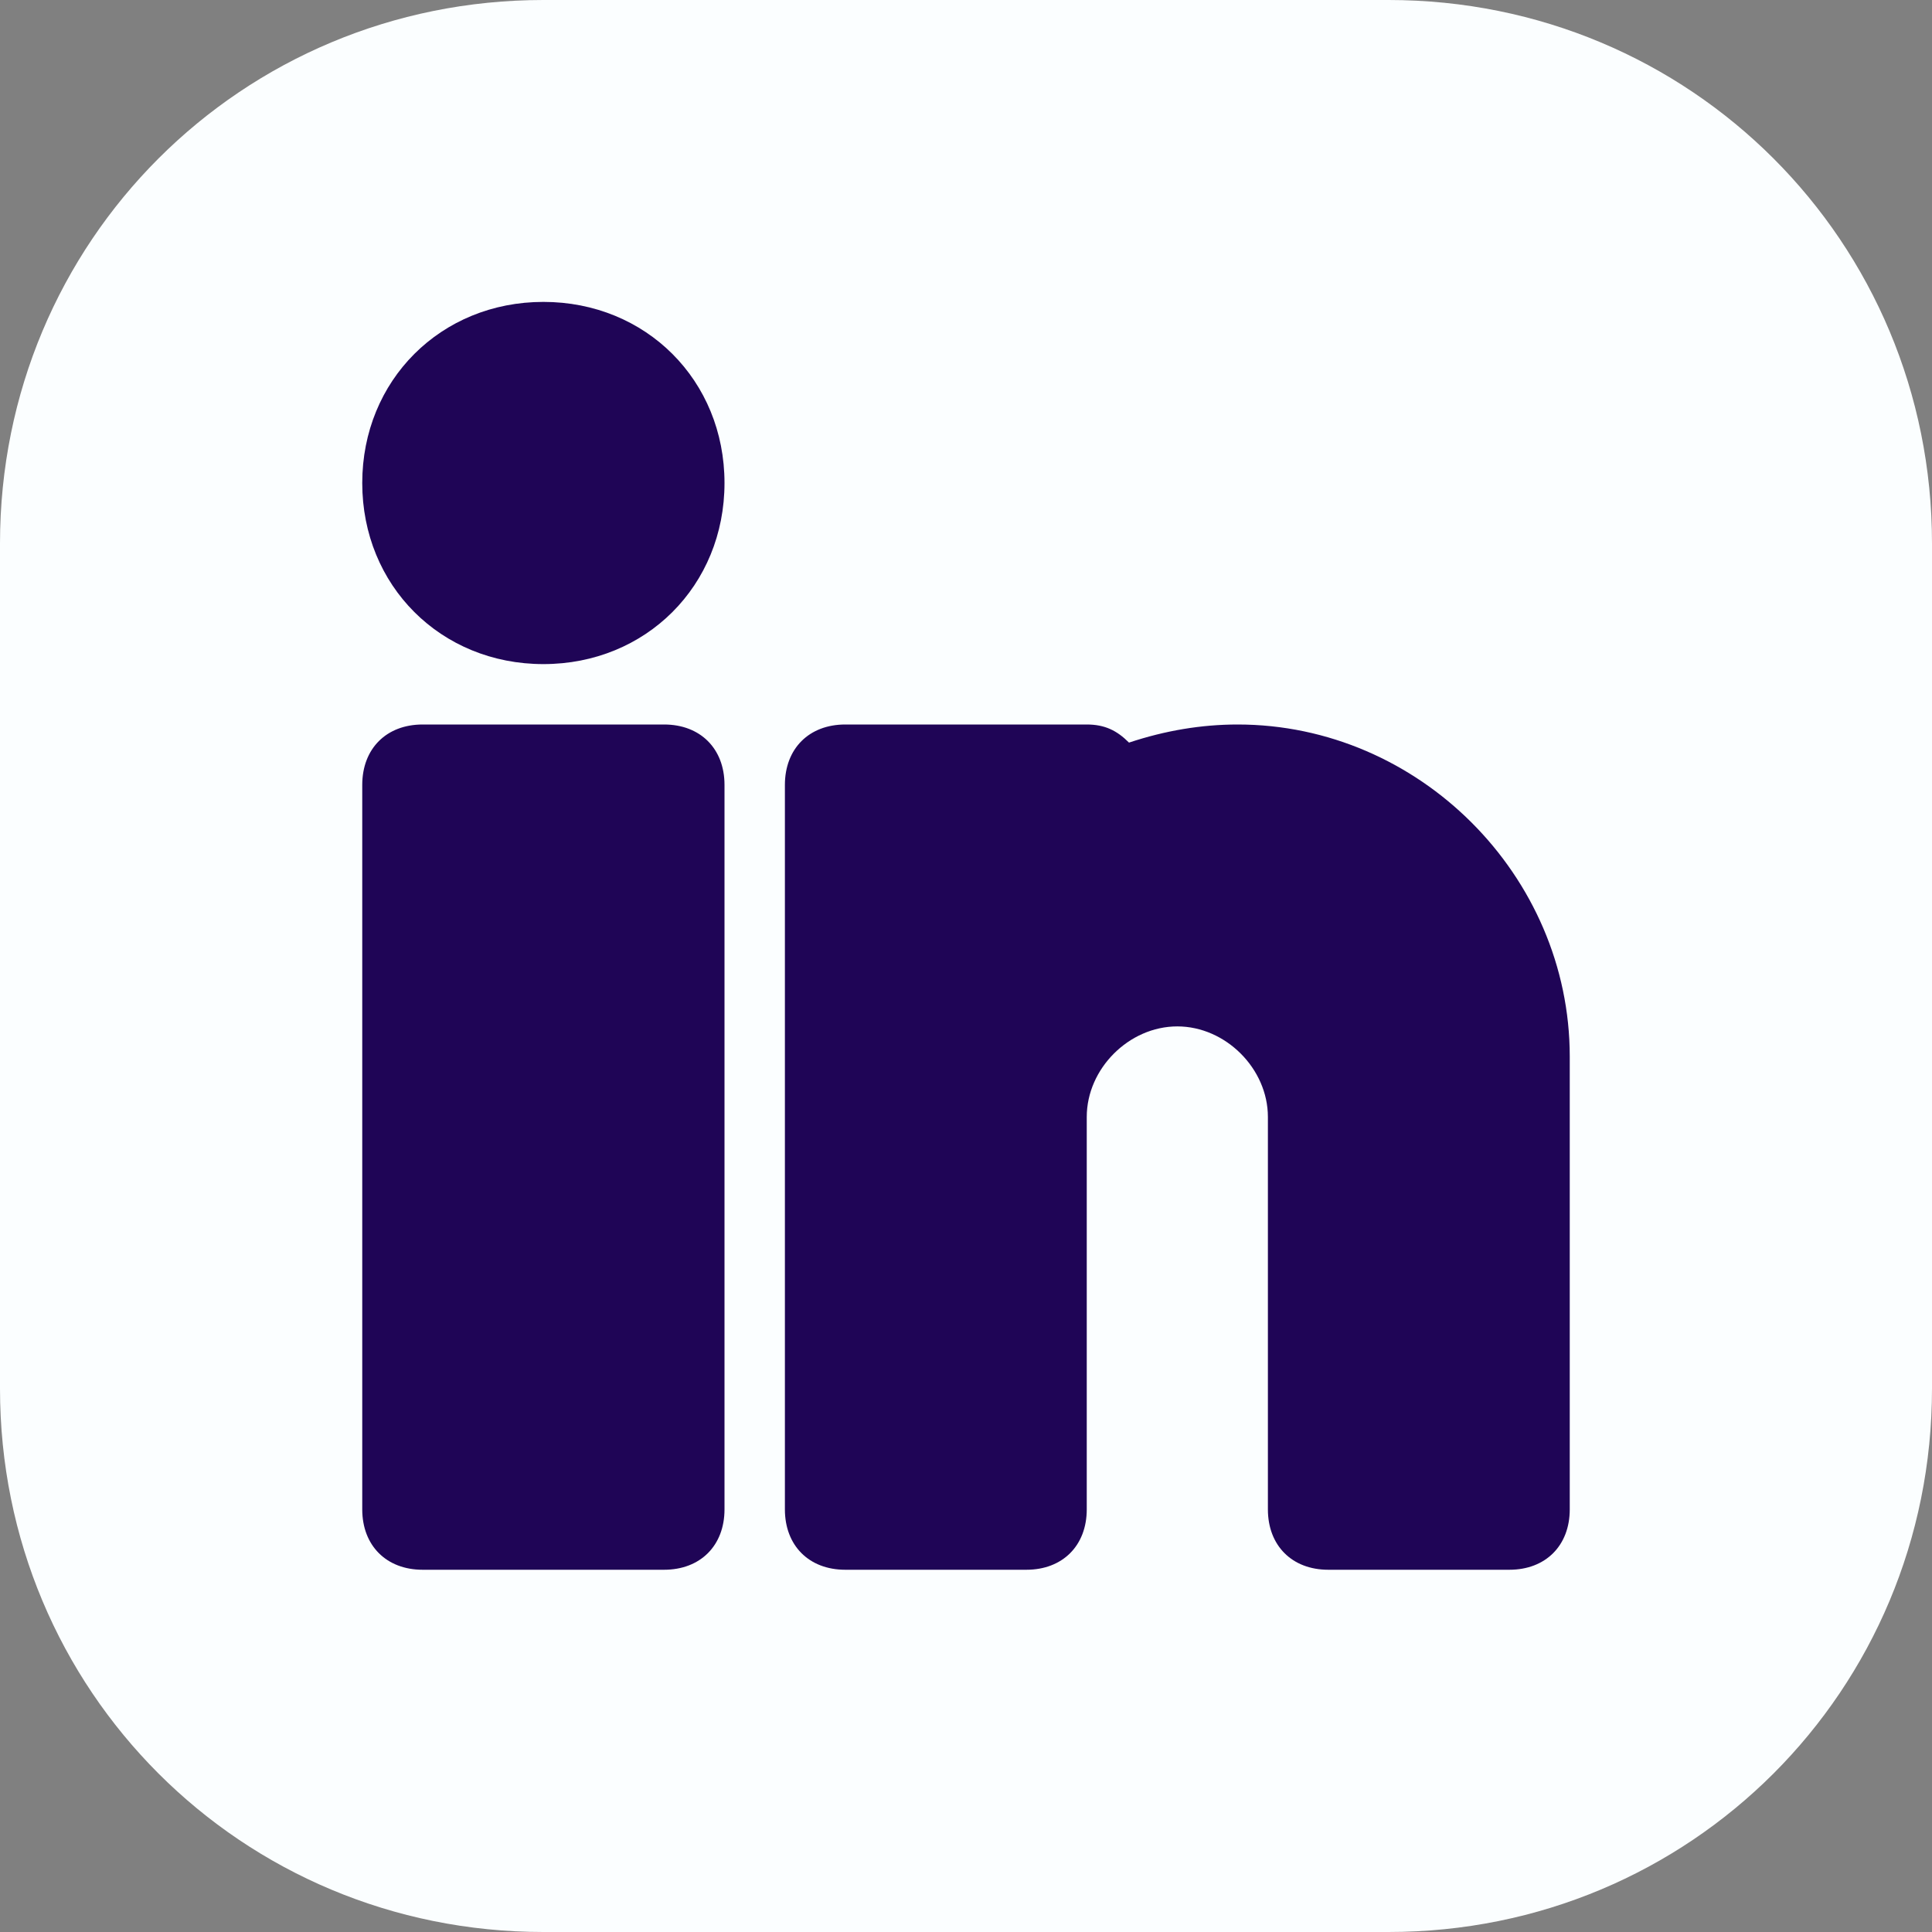 <svg width="38" height="38" viewBox="0 0 38 38" fill="none" xmlns="http://www.w3.org/2000/svg">
<rect x="0" y="0" width="38" height="38" fill="#808080" stroke="none"/>
<path d="M27.312 0H10.688C4.75 0 0 4.75 0 10.688V27.312C0 33.25 4.75 38 10.688 38H27.312C33.25 38 38 33.25 38 27.312V10.688C38 4.75 33.25 0 27.312 0Z" fill="#FBFEFF"/>
<path d="M14.25 29.688C14.25 30.4 13.775 30.875 13.062 30.875H8.312C7.6 30.875 7.125 30.4 7.125 29.688V15.438C7.125 14.725 7.6 14.25 8.312 14.25H13.062C13.775 14.25 14.25 14.725 14.25 15.438V29.688ZM10.688 13.062C8.669 13.062 7.125 11.519 7.125 9.5C7.125 7.481 8.669 5.938 10.688 5.938C12.706 5.938 14.25 7.481 14.25 9.5C14.25 11.519 12.706 13.062 10.688 13.062ZM30.875 29.688C30.875 30.4 30.4 30.875 29.688 30.875H26.125C25.413 30.875 24.938 30.4 24.938 29.688V25.531V24.344V21.969C24.938 21.019 24.106 20.188 23.156 20.188C22.206 20.188 21.375 21.019 21.375 21.969V24.344V25.531V29.688C21.375 30.4 20.9 30.875 20.188 30.875H16.625C15.912 30.875 15.438 30.4 15.438 29.688V15.438C15.438 14.725 15.912 14.25 16.625 14.25H21.375C21.731 14.25 21.969 14.369 22.206 14.606C22.919 14.369 23.631 14.25 24.344 14.25C27.906 14.25 30.875 17.219 30.875 20.781V29.688Z" fill="#1F0556"/>
</svg>
